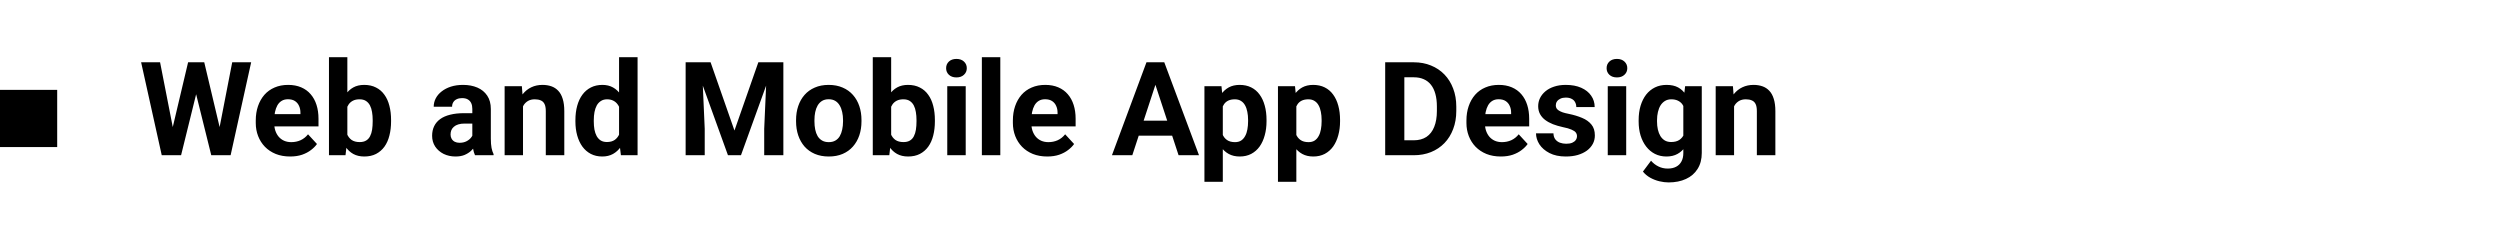 <svg width="306" height="29" viewBox="0 0 306 29" fill="none" xmlns="http://www.w3.org/2000/svg">
<rect y="11" width="7" height="7" fill="black"/>
<path d="M20.758 17.195L23.023 7.625H24.289L24.578 9.219L22.164 19H20.805L20.758 17.195ZM19.594 7.625L21.469 17.195L21.312 19H19.797L17.273 7.625H19.594ZM26.57 17.156L28.422 7.625H30.742L28.227 19H26.711L26.57 17.156ZM25 7.625L27.281 17.234L27.219 19H25.859L23.43 9.211L23.742 7.625H25ZM35.516 19.156C34.859 19.156 34.271 19.052 33.75 18.844C33.229 18.63 32.786 18.336 32.422 17.961C32.062 17.586 31.787 17.151 31.594 16.656C31.401 16.156 31.305 15.625 31.305 15.062V14.75C31.305 14.109 31.396 13.523 31.578 12.992C31.76 12.461 32.021 12 32.359 11.609C32.703 11.219 33.12 10.919 33.609 10.711C34.099 10.497 34.651 10.391 35.266 10.391C35.865 10.391 36.396 10.49 36.859 10.688C37.323 10.885 37.711 11.167 38.023 11.531C38.341 11.896 38.581 12.333 38.742 12.844C38.904 13.349 38.984 13.912 38.984 14.531V15.469H32.266V13.969H36.773V13.797C36.773 13.484 36.716 13.206 36.602 12.961C36.492 12.711 36.325 12.513 36.102 12.367C35.878 12.221 35.591 12.148 35.242 12.148C34.945 12.148 34.69 12.213 34.477 12.344C34.263 12.474 34.089 12.656 33.953 12.891C33.823 13.125 33.724 13.401 33.656 13.719C33.594 14.031 33.562 14.375 33.562 14.75V15.062C33.562 15.401 33.609 15.713 33.703 16C33.802 16.287 33.94 16.534 34.117 16.742C34.3 16.951 34.518 17.112 34.773 17.227C35.034 17.341 35.328 17.398 35.656 17.398C36.062 17.398 36.44 17.32 36.789 17.164C37.143 17.003 37.448 16.76 37.703 16.438L38.797 17.625C38.62 17.88 38.378 18.125 38.07 18.359C37.768 18.594 37.404 18.787 36.977 18.938C36.55 19.083 36.062 19.156 35.516 19.156ZM40.266 7H42.516V17.062L42.289 19H40.266V7ZM47.867 14.688V14.852C47.867 15.482 47.8 16.06 47.664 16.586C47.534 17.112 47.331 17.568 47.055 17.953C46.779 18.333 46.435 18.63 46.023 18.844C45.617 19.052 45.138 19.156 44.586 19.156C44.07 19.156 43.622 19.052 43.242 18.844C42.867 18.635 42.552 18.341 42.297 17.961C42.042 17.581 41.836 17.135 41.68 16.625C41.523 16.115 41.406 15.557 41.328 14.953V14.594C41.406 13.99 41.523 13.432 41.68 12.922C41.836 12.412 42.042 11.966 42.297 11.586C42.552 11.206 42.867 10.912 43.242 10.703C43.617 10.495 44.06 10.391 44.57 10.391C45.128 10.391 45.612 10.497 46.023 10.711C46.44 10.919 46.784 11.216 47.055 11.602C47.331 11.982 47.534 12.435 47.664 12.961C47.8 13.482 47.867 14.057 47.867 14.688ZM45.617 14.852V14.688C45.617 14.344 45.591 14.021 45.539 13.719C45.492 13.412 45.409 13.143 45.289 12.914C45.169 12.68 45.005 12.495 44.797 12.359C44.594 12.224 44.331 12.156 44.008 12.156C43.7 12.156 43.44 12.208 43.227 12.312C43.013 12.417 42.836 12.562 42.695 12.75C42.56 12.938 42.458 13.162 42.391 13.422C42.323 13.677 42.281 13.958 42.266 14.266V15.289C42.281 15.7 42.349 16.065 42.469 16.383C42.594 16.695 42.781 16.943 43.031 17.125C43.286 17.302 43.617 17.391 44.023 17.391C44.341 17.391 44.604 17.328 44.812 17.203C45.021 17.078 45.182 16.901 45.297 16.672C45.417 16.443 45.5 16.174 45.547 15.867C45.594 15.555 45.617 15.216 45.617 14.852ZM57.812 17.094V13.328C57.812 13.057 57.768 12.825 57.68 12.633C57.591 12.435 57.453 12.281 57.266 12.172C57.083 12.062 56.846 12.008 56.555 12.008C56.305 12.008 56.089 12.052 55.906 12.141C55.724 12.224 55.583 12.346 55.484 12.508C55.385 12.664 55.336 12.849 55.336 13.062H53.086C53.086 12.703 53.169 12.362 53.336 12.039C53.503 11.716 53.745 11.432 54.062 11.188C54.38 10.938 54.758 10.742 55.195 10.602C55.638 10.461 56.133 10.391 56.68 10.391C57.336 10.391 57.919 10.5 58.43 10.719C58.94 10.938 59.341 11.266 59.633 11.703C59.93 12.141 60.078 12.688 60.078 13.344V16.961C60.078 17.424 60.107 17.805 60.164 18.102C60.221 18.393 60.305 18.648 60.414 18.867V19H58.141C58.031 18.771 57.948 18.484 57.891 18.141C57.839 17.792 57.812 17.443 57.812 17.094ZM58.109 13.852L58.125 15.125H56.867C56.57 15.125 56.312 15.159 56.094 15.227C55.875 15.294 55.695 15.391 55.555 15.516C55.414 15.635 55.31 15.776 55.242 15.938C55.18 16.099 55.148 16.276 55.148 16.469C55.148 16.662 55.193 16.836 55.281 16.992C55.37 17.143 55.497 17.263 55.664 17.352C55.831 17.435 56.026 17.477 56.25 17.477C56.589 17.477 56.883 17.409 57.133 17.273C57.383 17.138 57.575 16.971 57.711 16.773C57.852 16.576 57.925 16.388 57.93 16.211L58.523 17.164C58.44 17.378 58.325 17.599 58.18 17.828C58.039 18.057 57.859 18.273 57.641 18.477C57.422 18.674 57.159 18.838 56.852 18.969C56.544 19.094 56.18 19.156 55.758 19.156C55.221 19.156 54.734 19.049 54.297 18.836C53.865 18.617 53.521 18.318 53.266 17.938C53.016 17.552 52.891 17.115 52.891 16.625C52.891 16.182 52.974 15.789 53.141 15.445C53.307 15.102 53.552 14.812 53.875 14.578C54.203 14.338 54.612 14.159 55.102 14.039C55.591 13.914 56.159 13.852 56.805 13.852H58.109ZM64.016 12.352V19H61.766V10.547H63.875L64.016 12.352ZM63.688 14.477H63.078C63.078 13.852 63.159 13.289 63.32 12.789C63.482 12.284 63.708 11.854 64 11.5C64.292 11.141 64.638 10.867 65.039 10.68C65.445 10.487 65.898 10.391 66.398 10.391C66.794 10.391 67.156 10.448 67.484 10.562C67.812 10.677 68.094 10.859 68.328 11.109C68.568 11.359 68.75 11.69 68.875 12.102C69.005 12.513 69.07 13.016 69.07 13.609V19H66.805V13.602C66.805 13.227 66.753 12.935 66.648 12.727C66.544 12.518 66.391 12.372 66.188 12.289C65.99 12.2 65.745 12.156 65.453 12.156C65.151 12.156 64.888 12.216 64.664 12.336C64.445 12.456 64.263 12.622 64.117 12.836C63.977 13.044 63.87 13.289 63.797 13.57C63.724 13.852 63.688 14.154 63.688 14.477ZM75.773 17.156V7H78.039V19H76L75.773 17.156ZM70.43 14.875V14.711C70.43 14.065 70.503 13.479 70.648 12.953C70.794 12.422 71.008 11.966 71.289 11.586C71.57 11.206 71.917 10.912 72.328 10.703C72.74 10.495 73.208 10.391 73.734 10.391C74.229 10.391 74.662 10.495 75.031 10.703C75.406 10.912 75.724 11.208 75.984 11.594C76.25 11.974 76.463 12.425 76.625 12.945C76.787 13.461 76.904 14.026 76.977 14.641V15C76.904 15.588 76.787 16.135 76.625 16.641C76.463 17.146 76.25 17.588 75.984 17.969C75.724 18.344 75.406 18.635 75.031 18.844C74.656 19.052 74.219 19.156 73.719 19.156C73.193 19.156 72.724 19.049 72.312 18.836C71.906 18.622 71.562 18.323 71.281 17.938C71.005 17.552 70.794 17.099 70.648 16.578C70.503 16.057 70.43 15.49 70.43 14.875ZM72.68 14.711V14.875C72.68 15.224 72.706 15.55 72.758 15.852C72.815 16.154 72.906 16.422 73.031 16.656C73.162 16.885 73.328 17.065 73.531 17.195C73.74 17.32 73.992 17.383 74.289 17.383C74.674 17.383 74.992 17.297 75.242 17.125C75.492 16.948 75.682 16.706 75.812 16.398C75.948 16.091 76.026 15.737 76.047 15.336V14.312C76.031 13.984 75.984 13.69 75.906 13.43C75.833 13.164 75.724 12.938 75.578 12.75C75.438 12.562 75.26 12.417 75.047 12.312C74.838 12.208 74.591 12.156 74.305 12.156C74.013 12.156 73.763 12.224 73.555 12.359C73.346 12.49 73.177 12.669 73.047 12.898C72.922 13.128 72.828 13.398 72.766 13.711C72.708 14.018 72.68 14.352 72.68 14.711ZM84.992 7.625H86.977L89.898 15.977L92.82 7.625H94.805L90.695 19H89.102L84.992 7.625ZM83.922 7.625H85.898L86.258 15.766V19H83.922V7.625ZM93.898 7.625H95.883V19H93.539V15.766L93.898 7.625ZM97.438 14.859V14.695C97.438 14.075 97.526 13.505 97.703 12.984C97.88 12.458 98.138 12.003 98.477 11.617C98.815 11.232 99.232 10.932 99.727 10.719C100.221 10.5 100.789 10.391 101.43 10.391C102.07 10.391 102.641 10.5 103.141 10.719C103.641 10.932 104.06 11.232 104.398 11.617C104.742 12.003 105.003 12.458 105.18 12.984C105.357 13.505 105.445 14.075 105.445 14.695V14.859C105.445 15.474 105.357 16.044 105.18 16.57C105.003 17.091 104.742 17.547 104.398 17.938C104.06 18.323 103.643 18.622 103.148 18.836C102.654 19.049 102.086 19.156 101.445 19.156C100.805 19.156 100.234 19.049 99.734 18.836C99.24 18.622 98.82 18.323 98.477 17.938C98.138 17.547 97.88 17.091 97.703 16.57C97.526 16.044 97.438 15.474 97.438 14.859ZM99.688 14.695V14.859C99.688 15.213 99.719 15.544 99.781 15.852C99.844 16.159 99.943 16.43 100.078 16.664C100.219 16.893 100.401 17.073 100.625 17.203C100.849 17.333 101.122 17.398 101.445 17.398C101.758 17.398 102.026 17.333 102.25 17.203C102.474 17.073 102.654 16.893 102.789 16.664C102.924 16.43 103.023 16.159 103.086 15.852C103.154 15.544 103.188 15.213 103.188 14.859V14.695C103.188 14.352 103.154 14.029 103.086 13.727C103.023 13.419 102.922 13.148 102.781 12.914C102.646 12.675 102.466 12.487 102.242 12.352C102.018 12.216 101.747 12.148 101.43 12.148C101.112 12.148 100.841 12.216 100.617 12.352C100.398 12.487 100.219 12.675 100.078 12.914C99.943 13.148 99.844 13.419 99.781 13.727C99.719 14.029 99.688 14.352 99.688 14.695ZM106.828 7H109.078V17.062L108.852 19H106.828V7ZM114.43 14.688V14.852C114.43 15.482 114.362 16.06 114.227 16.586C114.096 17.112 113.893 17.568 113.617 17.953C113.341 18.333 112.997 18.63 112.586 18.844C112.18 19.052 111.701 19.156 111.148 19.156C110.633 19.156 110.185 19.052 109.805 18.844C109.43 18.635 109.115 18.341 108.859 17.961C108.604 17.581 108.398 17.135 108.242 16.625C108.086 16.115 107.969 15.557 107.891 14.953V14.594C107.969 13.99 108.086 13.432 108.242 12.922C108.398 12.412 108.604 11.966 108.859 11.586C109.115 11.206 109.43 10.912 109.805 10.703C110.18 10.495 110.622 10.391 111.133 10.391C111.69 10.391 112.174 10.497 112.586 10.711C113.003 10.919 113.346 11.216 113.617 11.602C113.893 11.982 114.096 12.435 114.227 12.961C114.362 13.482 114.43 14.057 114.43 14.688ZM112.18 14.852V14.688C112.18 14.344 112.154 14.021 112.102 13.719C112.055 13.412 111.971 13.143 111.852 12.914C111.732 12.68 111.568 12.495 111.359 12.359C111.156 12.224 110.893 12.156 110.57 12.156C110.263 12.156 110.003 12.208 109.789 12.312C109.576 12.417 109.398 12.562 109.258 12.75C109.122 12.938 109.021 13.162 108.953 13.422C108.885 13.677 108.844 13.958 108.828 14.266V15.289C108.844 15.7 108.911 16.065 109.031 16.383C109.156 16.695 109.344 16.943 109.594 17.125C109.849 17.302 110.18 17.391 110.586 17.391C110.904 17.391 111.167 17.328 111.375 17.203C111.583 17.078 111.745 16.901 111.859 16.672C111.979 16.443 112.062 16.174 112.109 15.867C112.156 15.555 112.18 15.216 112.18 14.852ZM118.203 10.547V19H115.945V10.547H118.203ZM115.805 8.344C115.805 8.016 115.919 7.745 116.148 7.531C116.378 7.318 116.685 7.211 117.07 7.211C117.451 7.211 117.755 7.318 117.984 7.531C118.219 7.745 118.336 8.016 118.336 8.344C118.336 8.672 118.219 8.943 117.984 9.156C117.755 9.37 117.451 9.477 117.07 9.477C116.685 9.477 116.378 9.37 116.148 9.156C115.919 8.943 115.805 8.672 115.805 8.344ZM122.438 7V19H120.18V7H122.438ZM128.188 19.156C127.531 19.156 126.943 19.052 126.422 18.844C125.901 18.63 125.458 18.336 125.094 17.961C124.734 17.586 124.458 17.151 124.266 16.656C124.073 16.156 123.977 15.625 123.977 15.062V14.75C123.977 14.109 124.068 13.523 124.25 12.992C124.432 12.461 124.693 12 125.031 11.609C125.375 11.219 125.792 10.919 126.281 10.711C126.771 10.497 127.323 10.391 127.938 10.391C128.536 10.391 129.068 10.49 129.531 10.688C129.995 10.885 130.383 11.167 130.695 11.531C131.013 11.896 131.253 12.333 131.414 12.844C131.576 13.349 131.656 13.912 131.656 14.531V15.469H124.938V13.969H129.445V13.797C129.445 13.484 129.388 13.206 129.273 12.961C129.164 12.711 128.997 12.513 128.773 12.367C128.549 12.221 128.263 12.148 127.914 12.148C127.617 12.148 127.362 12.213 127.148 12.344C126.935 12.474 126.76 12.656 126.625 12.891C126.495 13.125 126.396 13.401 126.328 13.719C126.266 14.031 126.234 14.375 126.234 14.75V15.062C126.234 15.401 126.281 15.713 126.375 16C126.474 16.287 126.612 16.534 126.789 16.742C126.971 16.951 127.19 17.112 127.445 17.227C127.706 17.341 128 17.398 128.328 17.398C128.734 17.398 129.112 17.32 129.461 17.164C129.815 17.003 130.12 16.76 130.375 16.438L131.469 17.625C131.292 17.88 131.049 18.125 130.742 18.359C130.44 18.594 130.076 18.787 129.648 18.938C129.221 19.083 128.734 19.156 128.188 19.156ZM141.688 9.57L138.594 19H136.102L140.328 7.625H141.914L141.688 9.57ZM144.258 19L141.156 9.57L140.906 7.625H142.508L146.758 19H144.258ZM144.117 14.766V16.602H138.109V14.766H144.117ZM149.672 12.172V22.25H147.422V10.547H149.508L149.672 12.172ZM155.023 14.68V14.844C155.023 15.458 154.951 16.029 154.805 16.555C154.664 17.081 154.456 17.539 154.18 17.93C153.904 18.315 153.56 18.617 153.148 18.836C152.742 19.049 152.273 19.156 151.742 19.156C151.227 19.156 150.779 19.052 150.398 18.844C150.018 18.635 149.698 18.344 149.438 17.969C149.182 17.588 148.977 17.148 148.82 16.648C148.664 16.148 148.544 15.612 148.461 15.039V14.609C148.544 13.995 148.664 13.432 148.82 12.922C148.977 12.406 149.182 11.961 149.438 11.586C149.698 11.206 150.016 10.912 150.391 10.703C150.771 10.495 151.216 10.391 151.727 10.391C152.263 10.391 152.734 10.492 153.141 10.695C153.552 10.898 153.896 11.19 154.172 11.57C154.453 11.95 154.664 12.404 154.805 12.93C154.951 13.456 155.023 14.039 155.023 14.68ZM152.766 14.844V14.68C152.766 14.32 152.734 13.99 152.672 13.688C152.615 13.38 152.521 13.112 152.391 12.883C152.266 12.654 152.099 12.477 151.891 12.352C151.688 12.221 151.44 12.156 151.148 12.156C150.841 12.156 150.578 12.206 150.359 12.305C150.146 12.404 149.971 12.547 149.836 12.734C149.701 12.922 149.599 13.146 149.531 13.406C149.464 13.667 149.422 13.961 149.406 14.289V15.375C149.432 15.76 149.505 16.107 149.625 16.414C149.745 16.716 149.93 16.956 150.18 17.133C150.43 17.31 150.758 17.398 151.164 17.398C151.461 17.398 151.711 17.333 151.914 17.203C152.117 17.068 152.281 16.883 152.406 16.648C152.536 16.414 152.628 16.143 152.68 15.836C152.737 15.529 152.766 15.198 152.766 14.844ZM158.672 12.172V22.25H156.422V10.547H158.508L158.672 12.172ZM164.023 14.68V14.844C164.023 15.458 163.951 16.029 163.805 16.555C163.664 17.081 163.456 17.539 163.18 17.93C162.904 18.315 162.56 18.617 162.148 18.836C161.742 19.049 161.273 19.156 160.742 19.156C160.227 19.156 159.779 19.052 159.398 18.844C159.018 18.635 158.698 18.344 158.438 17.969C158.182 17.588 157.977 17.148 157.82 16.648C157.664 16.148 157.544 15.612 157.461 15.039V14.609C157.544 13.995 157.664 13.432 157.82 12.922C157.977 12.406 158.182 11.961 158.438 11.586C158.698 11.206 159.016 10.912 159.391 10.703C159.771 10.495 160.216 10.391 160.727 10.391C161.263 10.391 161.734 10.492 162.141 10.695C162.552 10.898 162.896 11.19 163.172 11.57C163.453 11.95 163.664 12.404 163.805 12.93C163.951 13.456 164.023 14.039 164.023 14.68ZM161.766 14.844V14.68C161.766 14.32 161.734 13.99 161.672 13.688C161.615 13.38 161.521 13.112 161.391 12.883C161.266 12.654 161.099 12.477 160.891 12.352C160.688 12.221 160.44 12.156 160.148 12.156C159.841 12.156 159.578 12.206 159.359 12.305C159.146 12.404 158.971 12.547 158.836 12.734C158.701 12.922 158.599 13.146 158.531 13.406C158.464 13.667 158.422 13.961 158.406 14.289V15.375C158.432 15.76 158.505 16.107 158.625 16.414C158.745 16.716 158.93 16.956 159.18 17.133C159.43 17.31 159.758 17.398 160.164 17.398C160.461 17.398 160.711 17.333 160.914 17.203C161.117 17.068 161.281 16.883 161.406 16.648C161.536 16.414 161.628 16.143 161.68 15.836C161.737 15.529 161.766 15.198 161.766 14.844ZM173.039 19H170.562L170.578 17.172H173.039C173.654 17.172 174.172 17.034 174.594 16.758C175.016 16.477 175.333 16.068 175.547 15.531C175.766 14.995 175.875 14.346 175.875 13.586V13.031C175.875 12.448 175.812 11.935 175.688 11.492C175.568 11.05 175.388 10.677 175.148 10.375C174.909 10.073 174.615 9.846 174.266 9.695C173.917 9.539 173.516 9.461 173.062 9.461H170.516V7.625H173.062C173.823 7.625 174.518 7.755 175.148 8.016C175.784 8.271 176.333 8.638 176.797 9.117C177.26 9.596 177.617 10.169 177.867 10.836C178.122 11.497 178.25 12.234 178.25 13.047V13.586C178.25 14.393 178.122 15.13 177.867 15.797C177.617 16.463 177.26 17.037 176.797 17.516C176.339 17.99 175.789 18.357 175.148 18.617C174.513 18.872 173.81 19 173.039 19ZM171.891 7.625V19H169.547V7.625H171.891ZM183.703 19.156C183.047 19.156 182.458 19.052 181.938 18.844C181.417 18.63 180.974 18.336 180.609 17.961C180.25 17.586 179.974 17.151 179.781 16.656C179.589 16.156 179.492 15.625 179.492 15.062V14.75C179.492 14.109 179.583 13.523 179.766 12.992C179.948 12.461 180.208 12 180.547 11.609C180.891 11.219 181.307 10.919 181.797 10.711C182.286 10.497 182.839 10.391 183.453 10.391C184.052 10.391 184.583 10.49 185.047 10.688C185.51 10.885 185.898 11.167 186.211 11.531C186.529 11.896 186.768 12.333 186.93 12.844C187.091 13.349 187.172 13.912 187.172 14.531V15.469H180.453V13.969H184.961V13.797C184.961 13.484 184.904 13.206 184.789 12.961C184.68 12.711 184.513 12.513 184.289 12.367C184.065 12.221 183.779 12.148 183.43 12.148C183.133 12.148 182.878 12.213 182.664 12.344C182.451 12.474 182.276 12.656 182.141 12.891C182.01 13.125 181.911 13.401 181.844 13.719C181.781 14.031 181.75 14.375 181.75 14.75V15.062C181.75 15.401 181.797 15.713 181.891 16C181.99 16.287 182.128 16.534 182.305 16.742C182.487 16.951 182.706 17.112 182.961 17.227C183.221 17.341 183.516 17.398 183.844 17.398C184.25 17.398 184.628 17.32 184.977 17.164C185.331 17.003 185.635 16.76 185.891 16.438L186.984 17.625C186.807 17.88 186.565 18.125 186.258 18.359C185.956 18.594 185.591 18.787 185.164 18.938C184.737 19.083 184.25 19.156 183.703 19.156ZM193.023 16.664C193.023 16.503 192.977 16.357 192.883 16.227C192.789 16.096 192.615 15.977 192.359 15.867C192.109 15.753 191.747 15.648 191.273 15.555C190.846 15.461 190.448 15.344 190.078 15.203C189.714 15.057 189.396 14.883 189.125 14.68C188.859 14.477 188.651 14.237 188.5 13.961C188.349 13.68 188.273 13.359 188.273 13C188.273 12.646 188.349 12.312 188.5 12C188.656 11.688 188.878 11.412 189.164 11.172C189.456 10.927 189.81 10.737 190.227 10.602C190.648 10.461 191.122 10.391 191.648 10.391C192.383 10.391 193.013 10.508 193.539 10.742C194.07 10.977 194.477 11.3 194.758 11.711C195.044 12.117 195.188 12.581 195.188 13.102H192.938C192.938 12.883 192.891 12.688 192.797 12.516C192.708 12.338 192.568 12.2 192.375 12.102C192.188 11.997 191.943 11.945 191.641 11.945C191.391 11.945 191.174 11.99 190.992 12.078C190.81 12.162 190.669 12.276 190.57 12.422C190.477 12.562 190.43 12.719 190.43 12.891C190.43 13.021 190.456 13.138 190.508 13.242C190.565 13.341 190.656 13.432 190.781 13.516C190.906 13.599 191.068 13.677 191.266 13.75C191.469 13.818 191.719 13.88 192.016 13.938C192.625 14.062 193.169 14.227 193.648 14.43C194.128 14.628 194.508 14.898 194.789 15.242C195.07 15.581 195.211 16.026 195.211 16.578C195.211 16.953 195.128 17.297 194.961 17.609C194.794 17.922 194.555 18.195 194.242 18.43C193.93 18.659 193.555 18.838 193.117 18.969C192.685 19.094 192.198 19.156 191.656 19.156C190.87 19.156 190.203 19.016 189.656 18.734C189.115 18.453 188.703 18.096 188.422 17.664C188.146 17.227 188.008 16.779 188.008 16.32H190.141C190.151 16.628 190.229 16.875 190.375 17.062C190.526 17.25 190.716 17.385 190.945 17.469C191.18 17.552 191.432 17.594 191.703 17.594C191.995 17.594 192.237 17.555 192.43 17.477C192.622 17.393 192.768 17.284 192.867 17.148C192.971 17.008 193.023 16.846 193.023 16.664ZM199.047 10.547V19H196.789V10.547H199.047ZM196.648 8.344C196.648 8.016 196.763 7.745 196.992 7.531C197.221 7.318 197.529 7.211 197.914 7.211C198.294 7.211 198.599 7.318 198.828 7.531C199.062 7.745 199.18 8.016 199.18 8.344C199.18 8.672 199.062 8.943 198.828 9.156C198.599 9.37 198.294 9.477 197.914 9.477C197.529 9.477 197.221 9.37 196.992 9.156C196.763 8.943 196.648 8.672 196.648 8.344ZM206.258 10.547H208.297V18.719C208.297 19.49 208.125 20.143 207.781 20.68C207.443 21.221 206.969 21.63 206.359 21.906C205.75 22.188 205.042 22.328 204.234 22.328C203.88 22.328 203.505 22.281 203.109 22.188C202.719 22.094 202.344 21.948 201.984 21.75C201.63 21.552 201.333 21.302 201.094 21L202.086 19.672C202.346 19.974 202.648 20.208 202.992 20.375C203.336 20.547 203.716 20.633 204.133 20.633C204.539 20.633 204.883 20.557 205.164 20.406C205.445 20.26 205.661 20.044 205.812 19.758C205.964 19.477 206.039 19.135 206.039 18.734V12.5L206.258 10.547ZM200.57 14.875V14.711C200.57 14.065 200.648 13.479 200.805 12.953C200.966 12.422 201.193 11.966 201.484 11.586C201.781 11.206 202.141 10.912 202.562 10.703C202.984 10.495 203.461 10.391 203.992 10.391C204.555 10.391 205.026 10.495 205.406 10.703C205.786 10.912 206.099 11.208 206.344 11.594C206.589 11.974 206.779 12.425 206.914 12.945C207.055 13.461 207.164 14.026 207.242 14.641V15C207.164 15.588 207.047 16.135 206.891 16.641C206.734 17.146 206.529 17.588 206.273 17.969C206.018 18.344 205.701 18.635 205.32 18.844C204.945 19.052 204.497 19.156 203.977 19.156C203.456 19.156 202.984 19.049 202.562 18.836C202.146 18.622 201.789 18.323 201.492 17.938C201.195 17.552 200.966 17.099 200.805 16.578C200.648 16.057 200.57 15.49 200.57 14.875ZM202.82 14.711V14.875C202.82 15.224 202.854 15.55 202.922 15.852C202.99 16.154 203.094 16.422 203.234 16.656C203.38 16.885 203.56 17.065 203.773 17.195C203.992 17.32 204.25 17.383 204.547 17.383C204.958 17.383 205.294 17.297 205.555 17.125C205.815 16.948 206.01 16.706 206.141 16.398C206.271 16.091 206.346 15.737 206.367 15.336V14.312C206.357 13.984 206.312 13.69 206.234 13.43C206.156 13.164 206.047 12.938 205.906 12.75C205.766 12.562 205.583 12.417 205.359 12.312C205.135 12.208 204.87 12.156 204.562 12.156C204.266 12.156 204.008 12.224 203.789 12.359C203.576 12.49 203.396 12.669 203.25 12.898C203.109 13.128 203.003 13.398 202.93 13.711C202.857 14.018 202.82 14.352 202.82 14.711ZM212.25 12.352V19H210V10.547H212.109L212.25 12.352ZM211.922 14.477H211.312C211.312 13.852 211.393 13.289 211.555 12.789C211.716 12.284 211.943 11.854 212.234 11.5C212.526 11.141 212.872 10.867 213.273 10.68C213.68 10.487 214.133 10.391 214.633 10.391C215.029 10.391 215.391 10.448 215.719 10.562C216.047 10.677 216.328 10.859 216.562 11.109C216.802 11.359 216.984 11.69 217.109 12.102C217.24 12.513 217.305 13.016 217.305 13.609V19H215.039V13.602C215.039 13.227 214.987 12.935 214.883 12.727C214.779 12.518 214.625 12.372 214.422 12.289C214.224 12.2 213.979 12.156 213.688 12.156C213.385 12.156 213.122 12.216 212.898 12.336C212.68 12.456 212.497 12.622 212.352 12.836C212.211 13.044 212.104 13.289 212.031 13.57C211.958 13.852 211.922 14.154 211.922 14.477Z" fill="black"/>
</svg>
